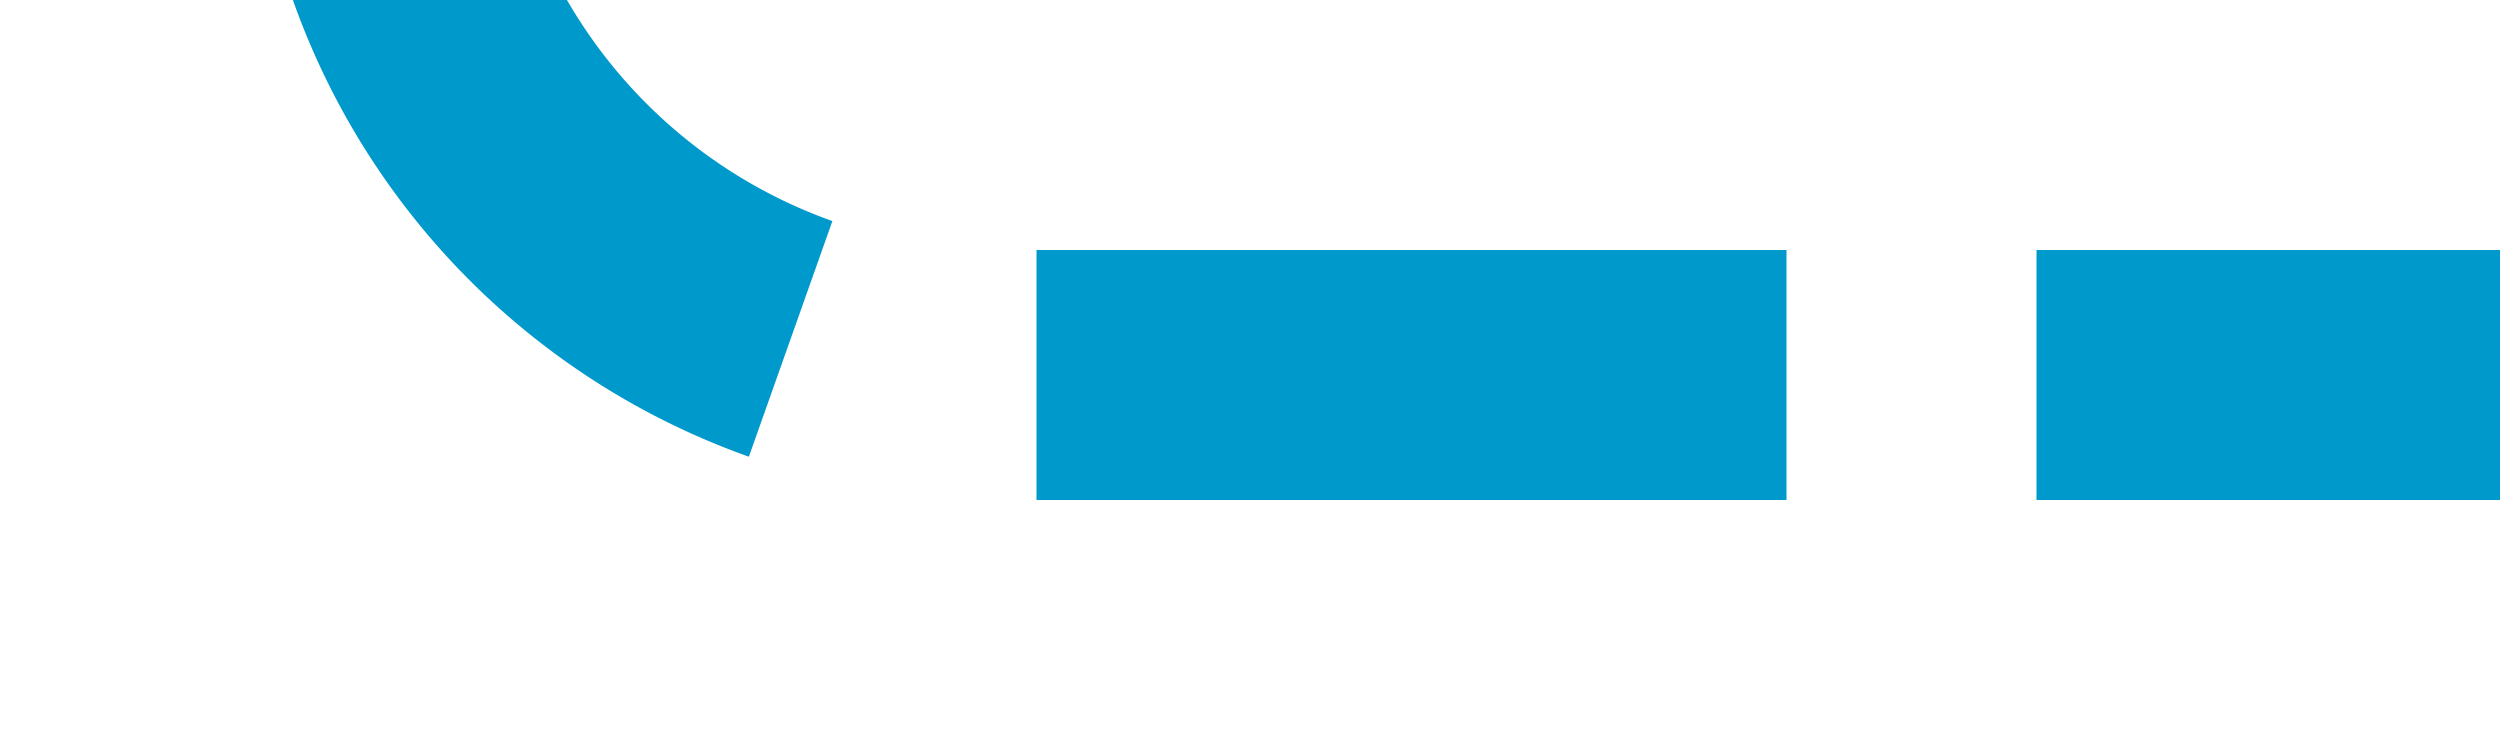 ﻿<?xml version="1.0" encoding="utf-8"?>
<svg version="1.1" width="20px" height="6px" viewBox="387 283  20 6" xmlns:xlink="http://www.w3.org/1999/xlink" xmlns="http://www.w3.org/2000/svg">
  <path d="M 347 170  L 385 170  A 5 5 0 0 1 390 175 L 390 281  A 5 5 0 0 0 395 286 L 407 286  " stroke-width="2" stroke-dasharray="6,2" stroke="#0099cc" fill="none" />
</svg>